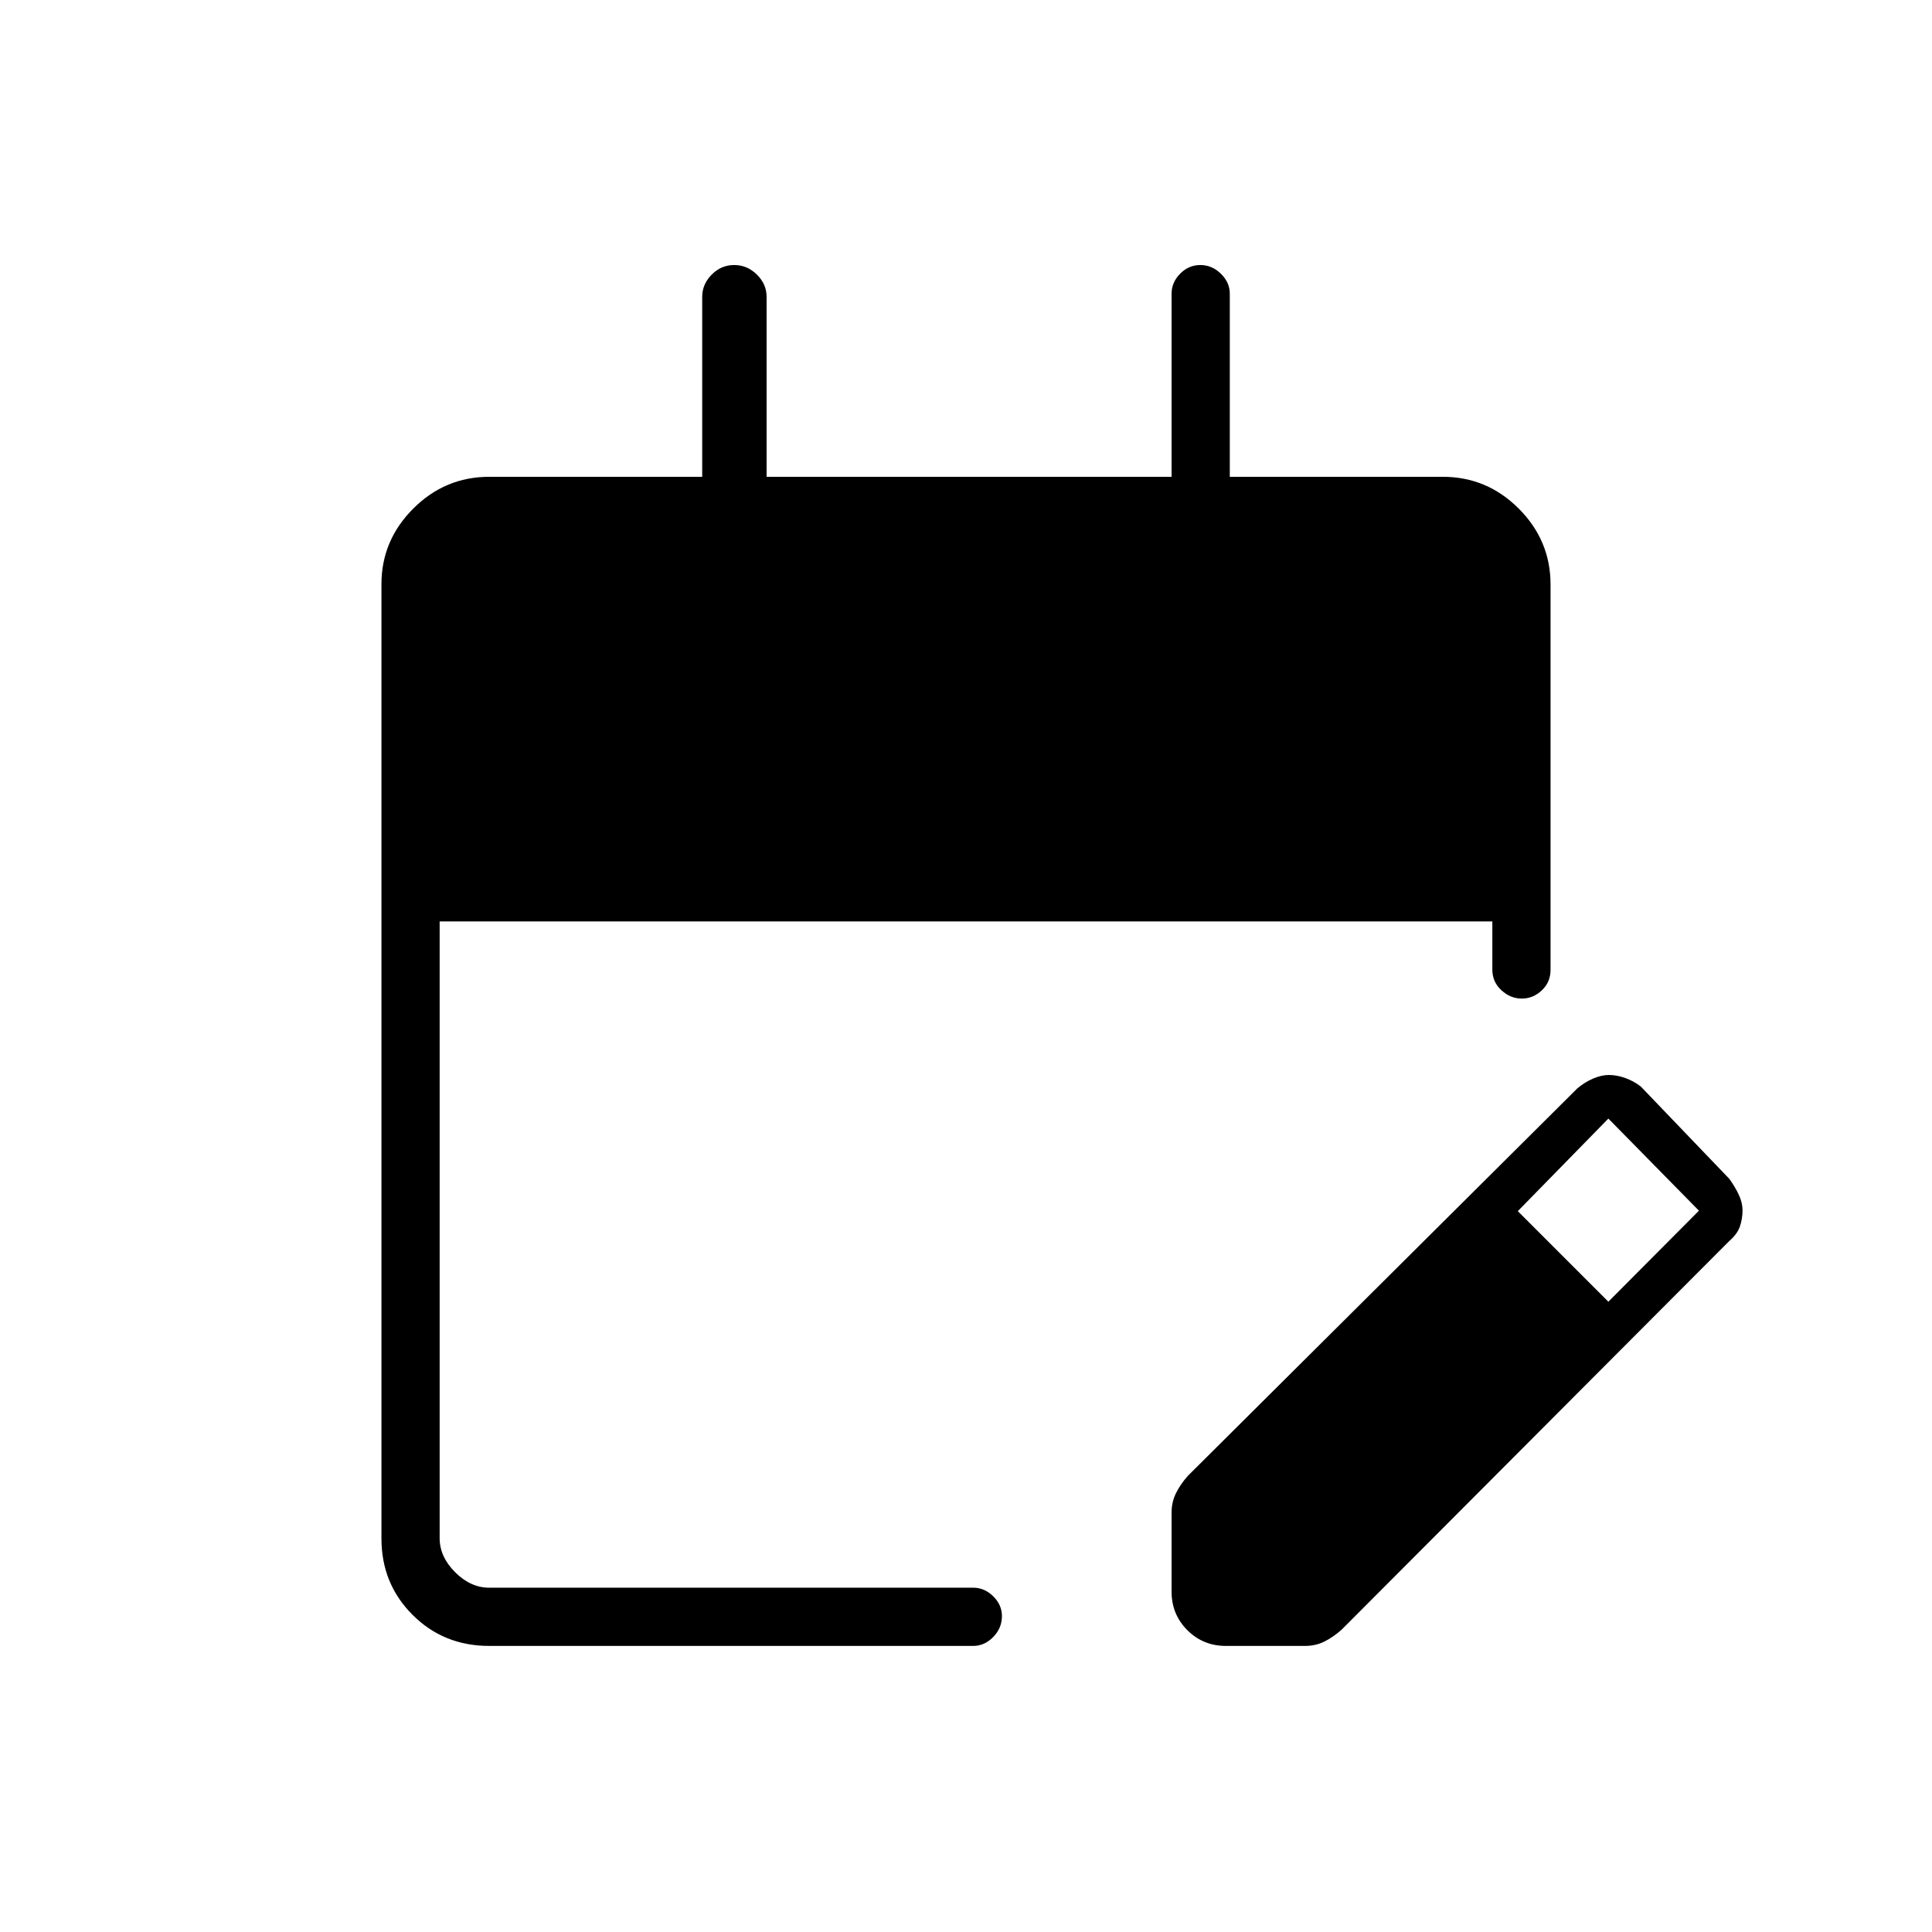 <svg xmlns="http://www.w3.org/2000/svg" height="20" viewBox="0 -960 960 960" width="20"><path d="M243.08-142.15q-22.64 0-38.09-15.45-15.45-15.45-15.45-37.91v-474.21q0-21.76 15.8-37.56t37.74-15.8h105.84v-89.42q0-6.28 4.71-11.04 4.7-4.77 11.19-4.77 6.49 0 11.3 4.77 4.8 4.76 4.8 11.04v89.42h201.23v-90.96q0-5.63 4.24-9.95 4.24-4.32 10.04-4.32 5.8 0 10.22 4.32 4.43 4.32 4.43 9.95v90.96h105.84q21.94 0 37.74 15.8t15.8 37.74v191.46q0 6.07-4.32 10.17-4.33 4.1-9.96 4.1-5.63 0-10.13-4.13-4.51-4.12-4.51-10.28v-23.93H218.46v306.46q0 9.23 7.69 16.92 7.7 7.69 16.93 7.69h240.5q5.62 0 9.95 4.27 4.32 4.27 4.32 9.82 0 5.99-4.32 10.41-4.33 4.43-9.95 4.43h-240.5Zm339.07-26.97v-39.35q0-5.14 2.18-9.56 2.17-4.42 5.9-8.62l193.62-192.62q3.68-3.06 7.82-4.82 4.15-1.76 7.79-1.76 3.98 0 8.16 1.52 4.17 1.52 7.65 4.18l44 45.88q2.89 3.99 4.73 7.92 1.85 3.93 1.85 7.88 0 3.95-1.26 7.77-1.25 3.83-5.32 7.35L666.65-150.23q-4.2 3.73-8.55 5.9-4.35 2.18-9.63 2.18h-39.35q-11.3 0-19.14-7.83-7.83-7.84-7.83-19.14Zm217.04-144.07 45-45.23-45-45.77-45 46 45 45Z"/></svg>